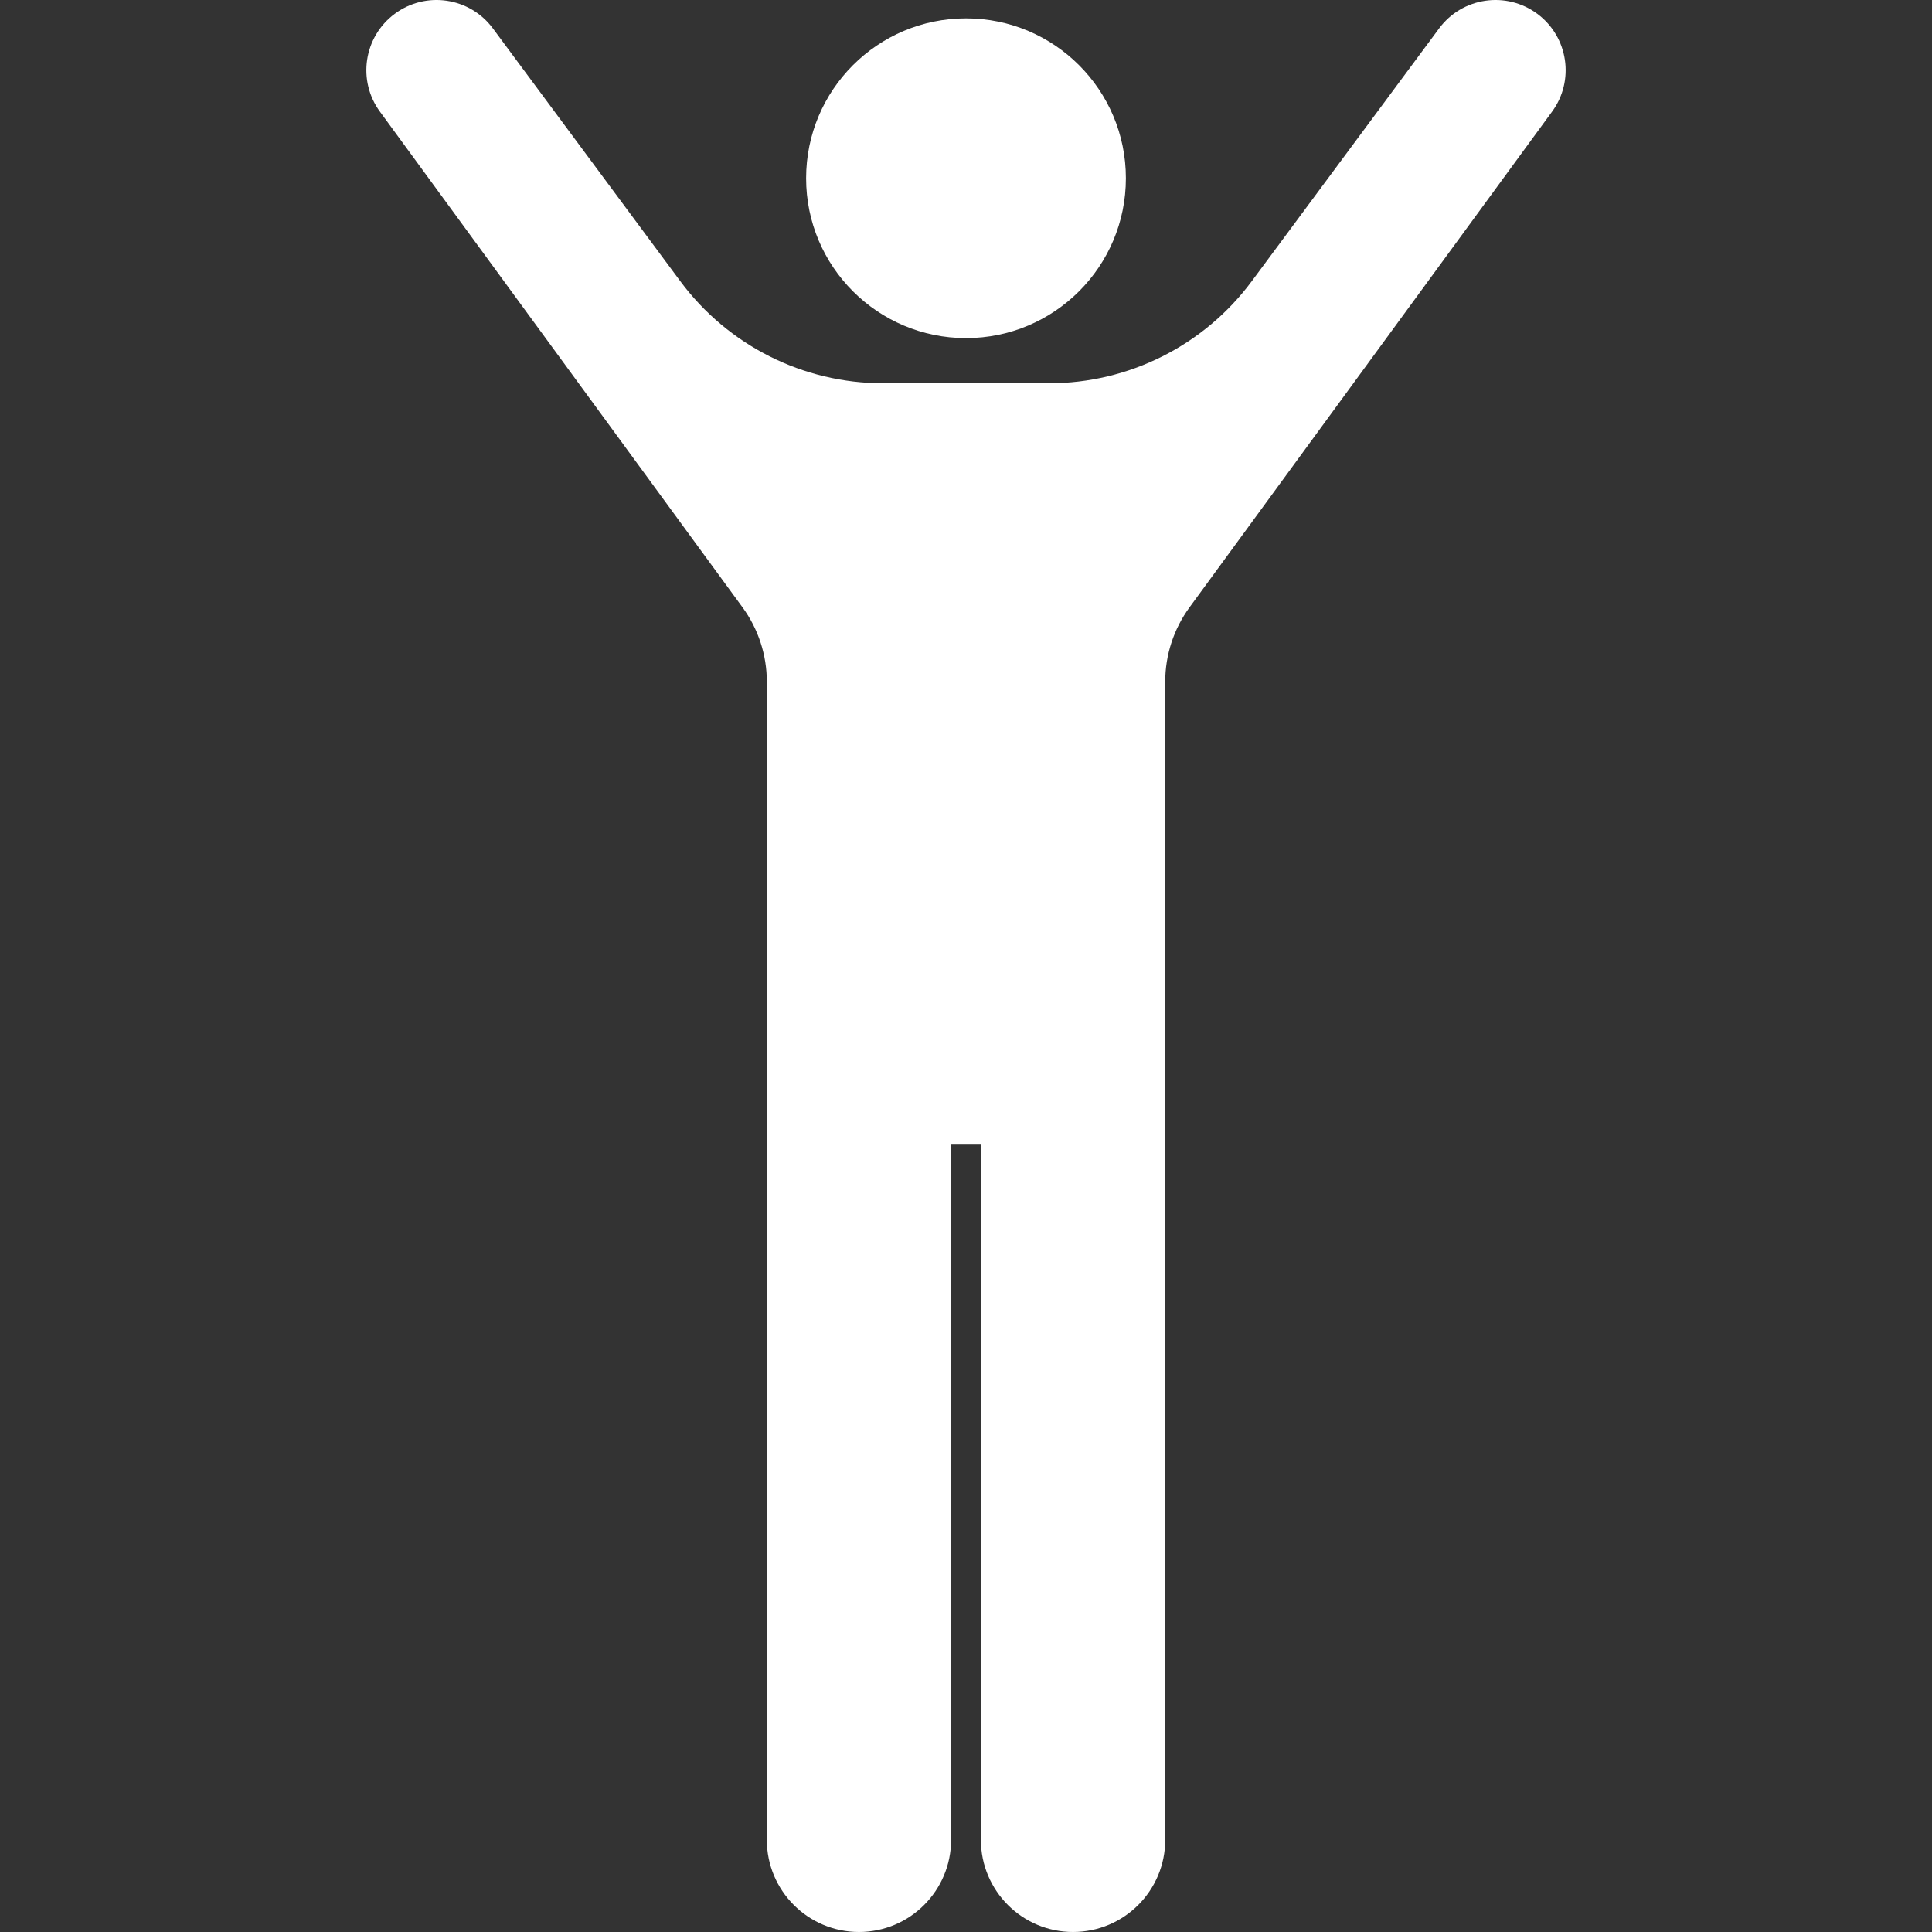<!--?xml version="1.0" encoding="utf-8"?-->
<!-- Generator: Adobe Illustrator 18.1.1, SVG Export Plug-In . SVG Version: 6.00 Build 0)  -->

<svg version="1.1" id="_x32_" xmlns="http://www.w3.org/2000/svg" xmlns:xlink="http://www.w3.org/1999/xlink" x="0px" y="0px" viewBox="0 0 512 512" style="enable-background:new 0 0 512 512;" xml:space="preserve">
<rect x="0" y="0" width="512" height="512" fill="#333333" stroke="none"/>
<style type="text/css">
	.st0{fill:#4B4B4B;}
</style>
<g>
	<path class="st0" d="M256,89.604c23.404,0,42.37-18.973,42.37-42.37c0-23.404-18.966-42.37-42.37-42.37
		c-23.404,0-42.37,18.966-42.37,42.37C213.629,70.632,232.595,89.604,256,89.604z" style="fill: rgb(255, 255, 255);"></path>
	<path class="st0" d="M407.405,3.659c-8.247-6.112-19.903-4.392-26.015,3.854l-49.664,67.011
		c-12.609,17.008-32.542,27.043-53.72,27.043H256h-21.992c-21.192,0-41.111-10.035-53.719-27.043l-49.68-67.011
		c-6.112-8.246-17.752-9.967-25.999-3.854c-8.246,6.112-9.982,17.753-3.87,25.999l96.028,131.28
		c4.192,5.728,6.45,12.638,6.45,19.734v306.91c0,13.483,10.934,24.417,24.418,24.417c13.483,0,24.417-10.934,24.417-24.417V303.144
		H256h3.947v184.438c0,13.483,10.934,24.417,24.417,24.417c13.499,0,24.433-10.934,24.433-24.417v-306.91
		c0-7.096,2.258-14.006,6.45-19.734l96.012-131.28C417.371,21.412,415.636,9.771,407.405,3.659z" style="fill: rgb(255, 255, 255);"></path>
</g>
</svg>
